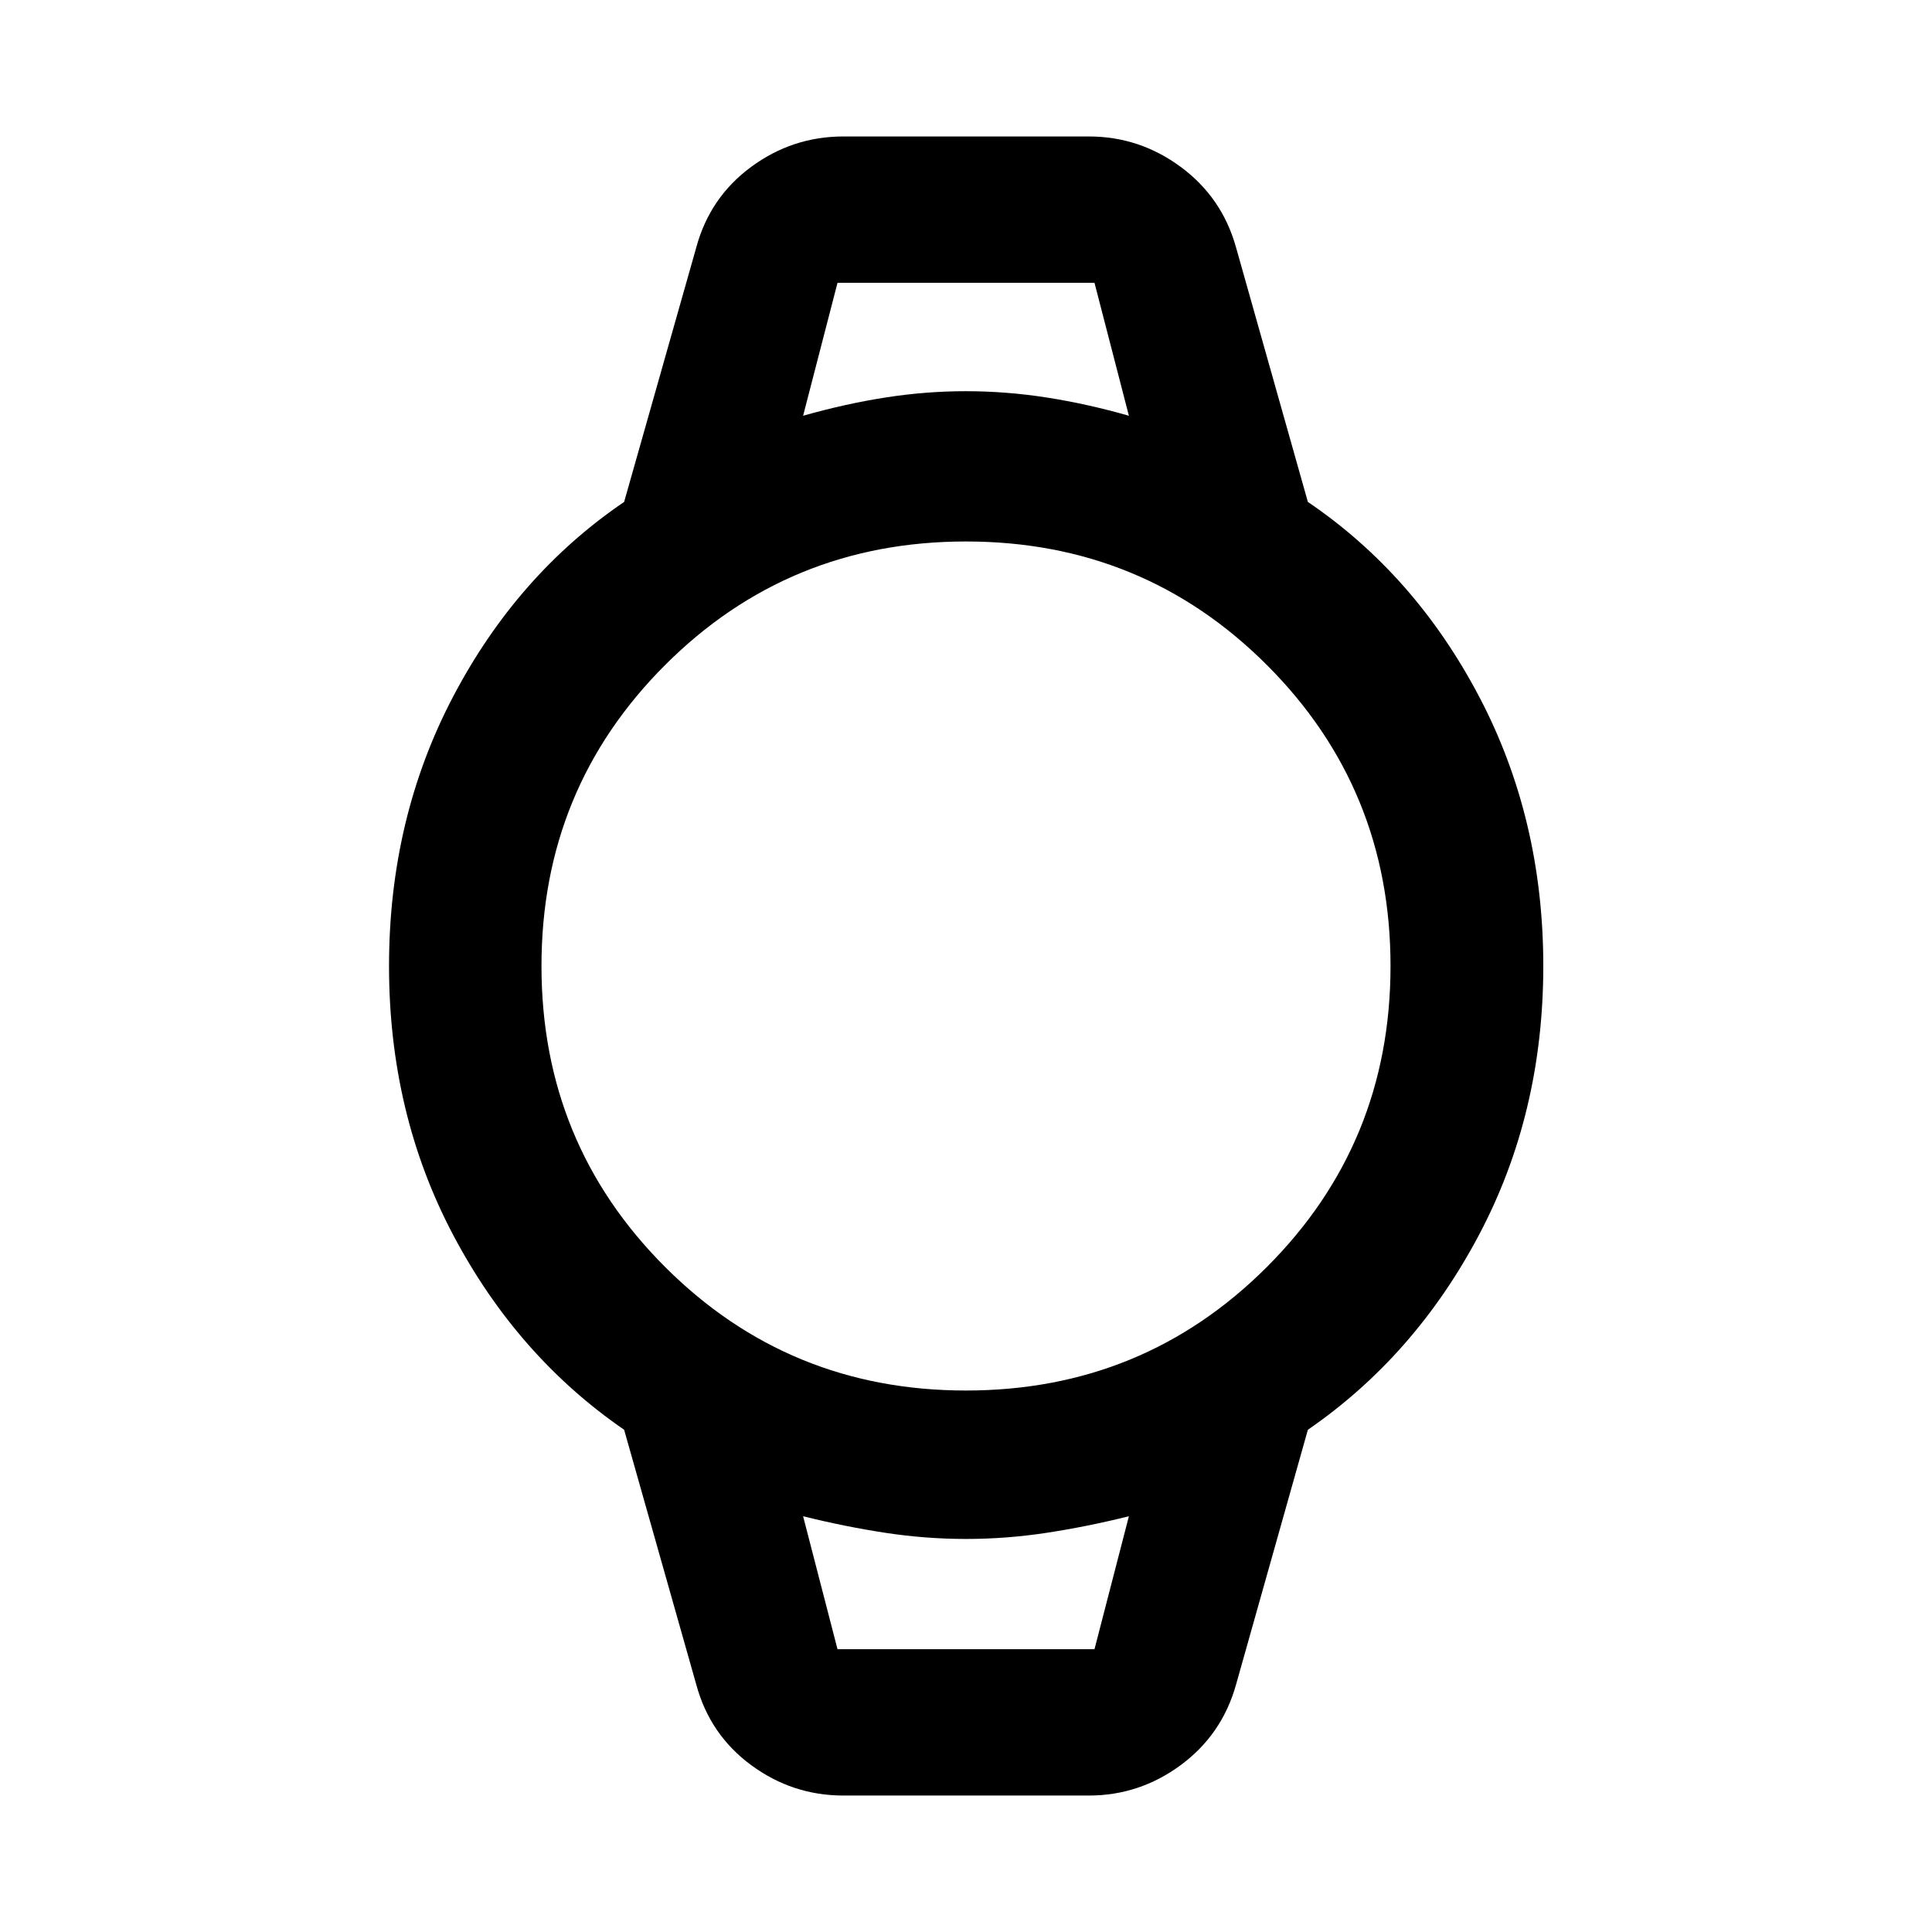 <svg xmlns="http://www.w3.org/2000/svg" height="40" viewBox="0 -960 960 960" width="40"><path d="M419.13-67.804q-25.347 0-45.846-15.092-20.498-15.091-27.255-39.857l-35.906-126.812q-53.224-36.638-85.022-96.933-31.797-60.296-31.797-133.483 0-73.186 31.826-133.835 31.826-60.648 84.993-96.779l35.906-126.652q6.757-24.766 27.255-39.857 20.499-15.092 45.846-15.092h121.899q25.165 0 45.655 15.12 20.49 15.119 27.446 39.829l35.747 126.652q53.239 36.12 85.109 96.751 31.869 60.632 31.869 133.822 0 73.189-31.877 133.504t-85.101 96.953L614.13-122.753q-6.956 24.71-27.446 39.83-20.49 15.119-45.655 15.119H419.13ZM480-269.058q88.123 0 149.533-61.409 61.409-61.41 61.409-149.533 0-88.123-61.409-149.533-61.41-61.409-149.533-61.409-88.123 0-149.533 61.409-61.409 61.41-61.409 149.533 0 88.123 61.409 149.533 61.41 61.409 149.533 61.409Zm-80.942-484.355q20.884-5.935 40.906-9.069 20.021-3.134 39.998-3.134 19.976 0 40.116 3.134t40.864 9.069l-17.094-66.058H416.152l-17.094 66.058Zm17.094 612.885h127.696l17.094-66.059q-20.884 5.188-40.906 8.236-20.021 3.047-40.036 3.047t-40.036-3.047q-20.022-3.048-40.906-8.236l17.094 66.059Zm-17.094-678.943h161.884-161.884Zm17.094 678.943h-17.094H560.942h-144.79Z"/></svg>